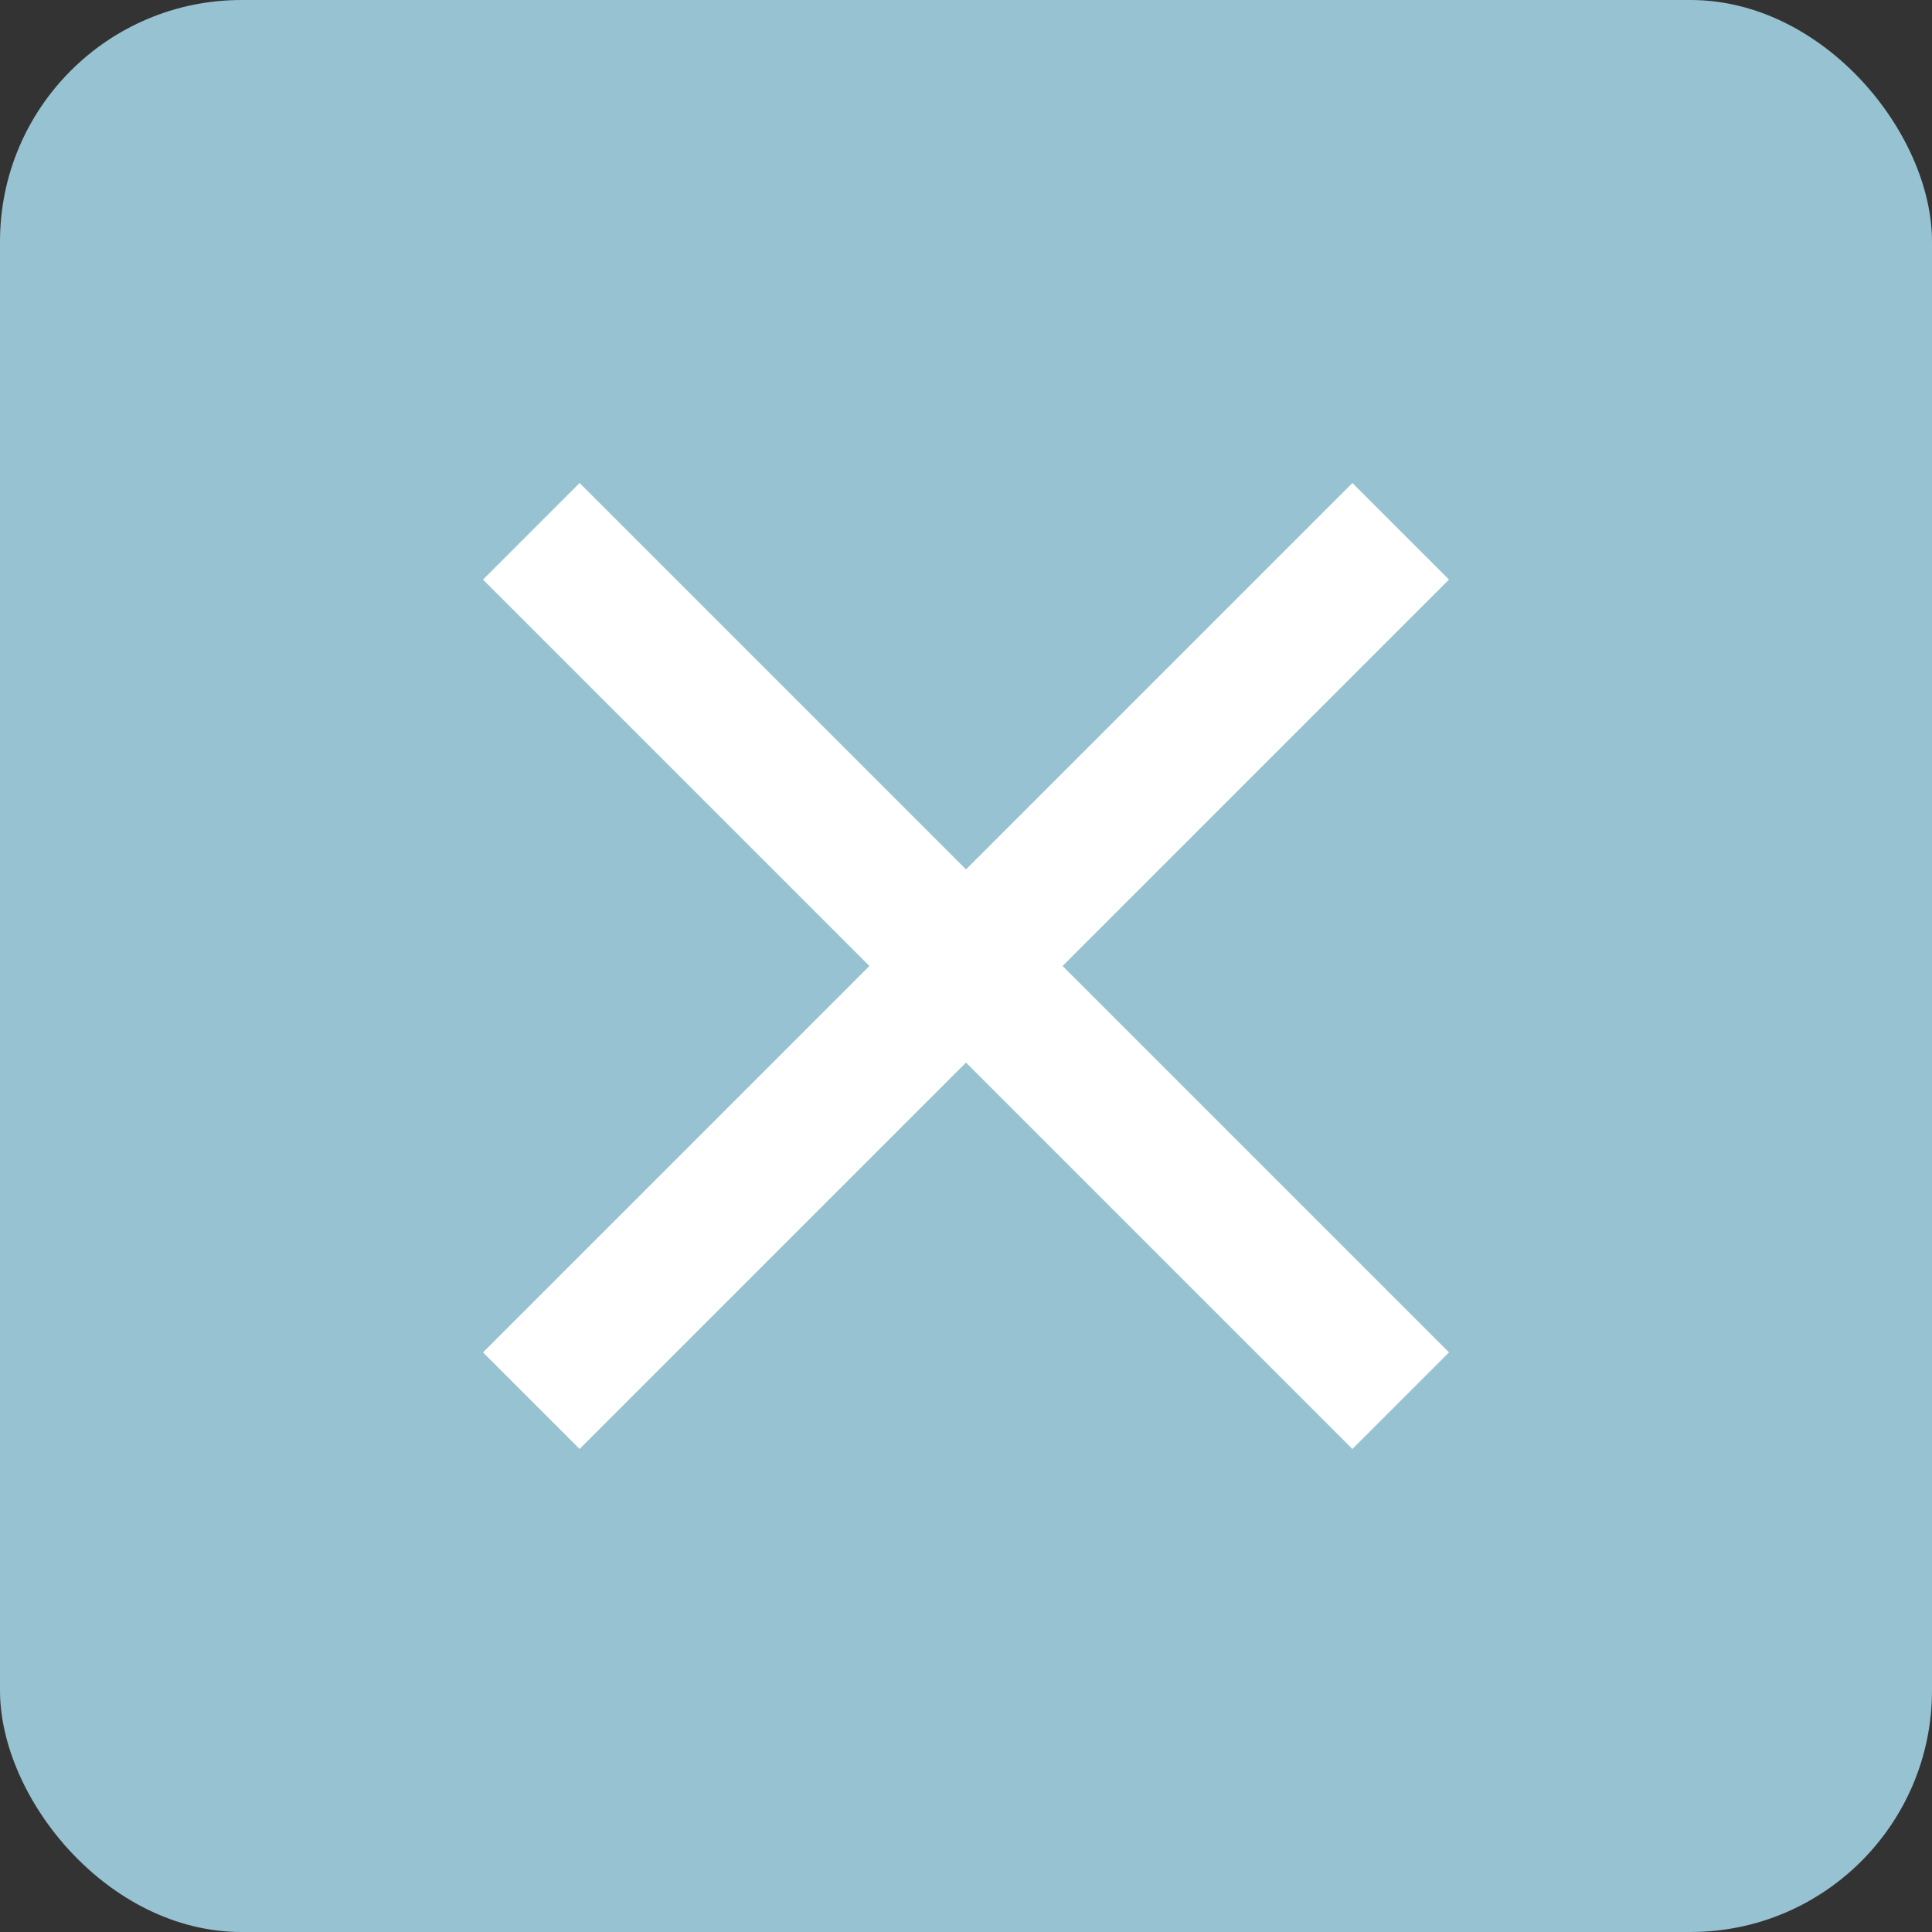<svg xmlns="http://www.w3.org/2000/svg" width="40" height="40" viewBox="0 0 40 40">
  <rect x="0" y="0" width="40" height="40" fill="#333333" stroke="none"/>
  <g id="Сгруппировать_429" data-name="Сгруппировать 429" transform="translate(-5448 96)">
    <rect id="Прямоугольник_39" data-name="Прямоугольник 39" width="40" height="40" rx="5" transform="translate(5448 -96)" fill="#97c2d1"/>
    <path id="Icon_ionic-md-close" data-name="Icon ionic-md-close" d="M27.523,9.523l-2-2-8,8-8-8-2,2,8,8-8,8,2,2,8-8,8,8,2-2-8-8Z" transform="translate(5450.477 -93.523)" fill="#fff"/>
  </g>
</svg>
